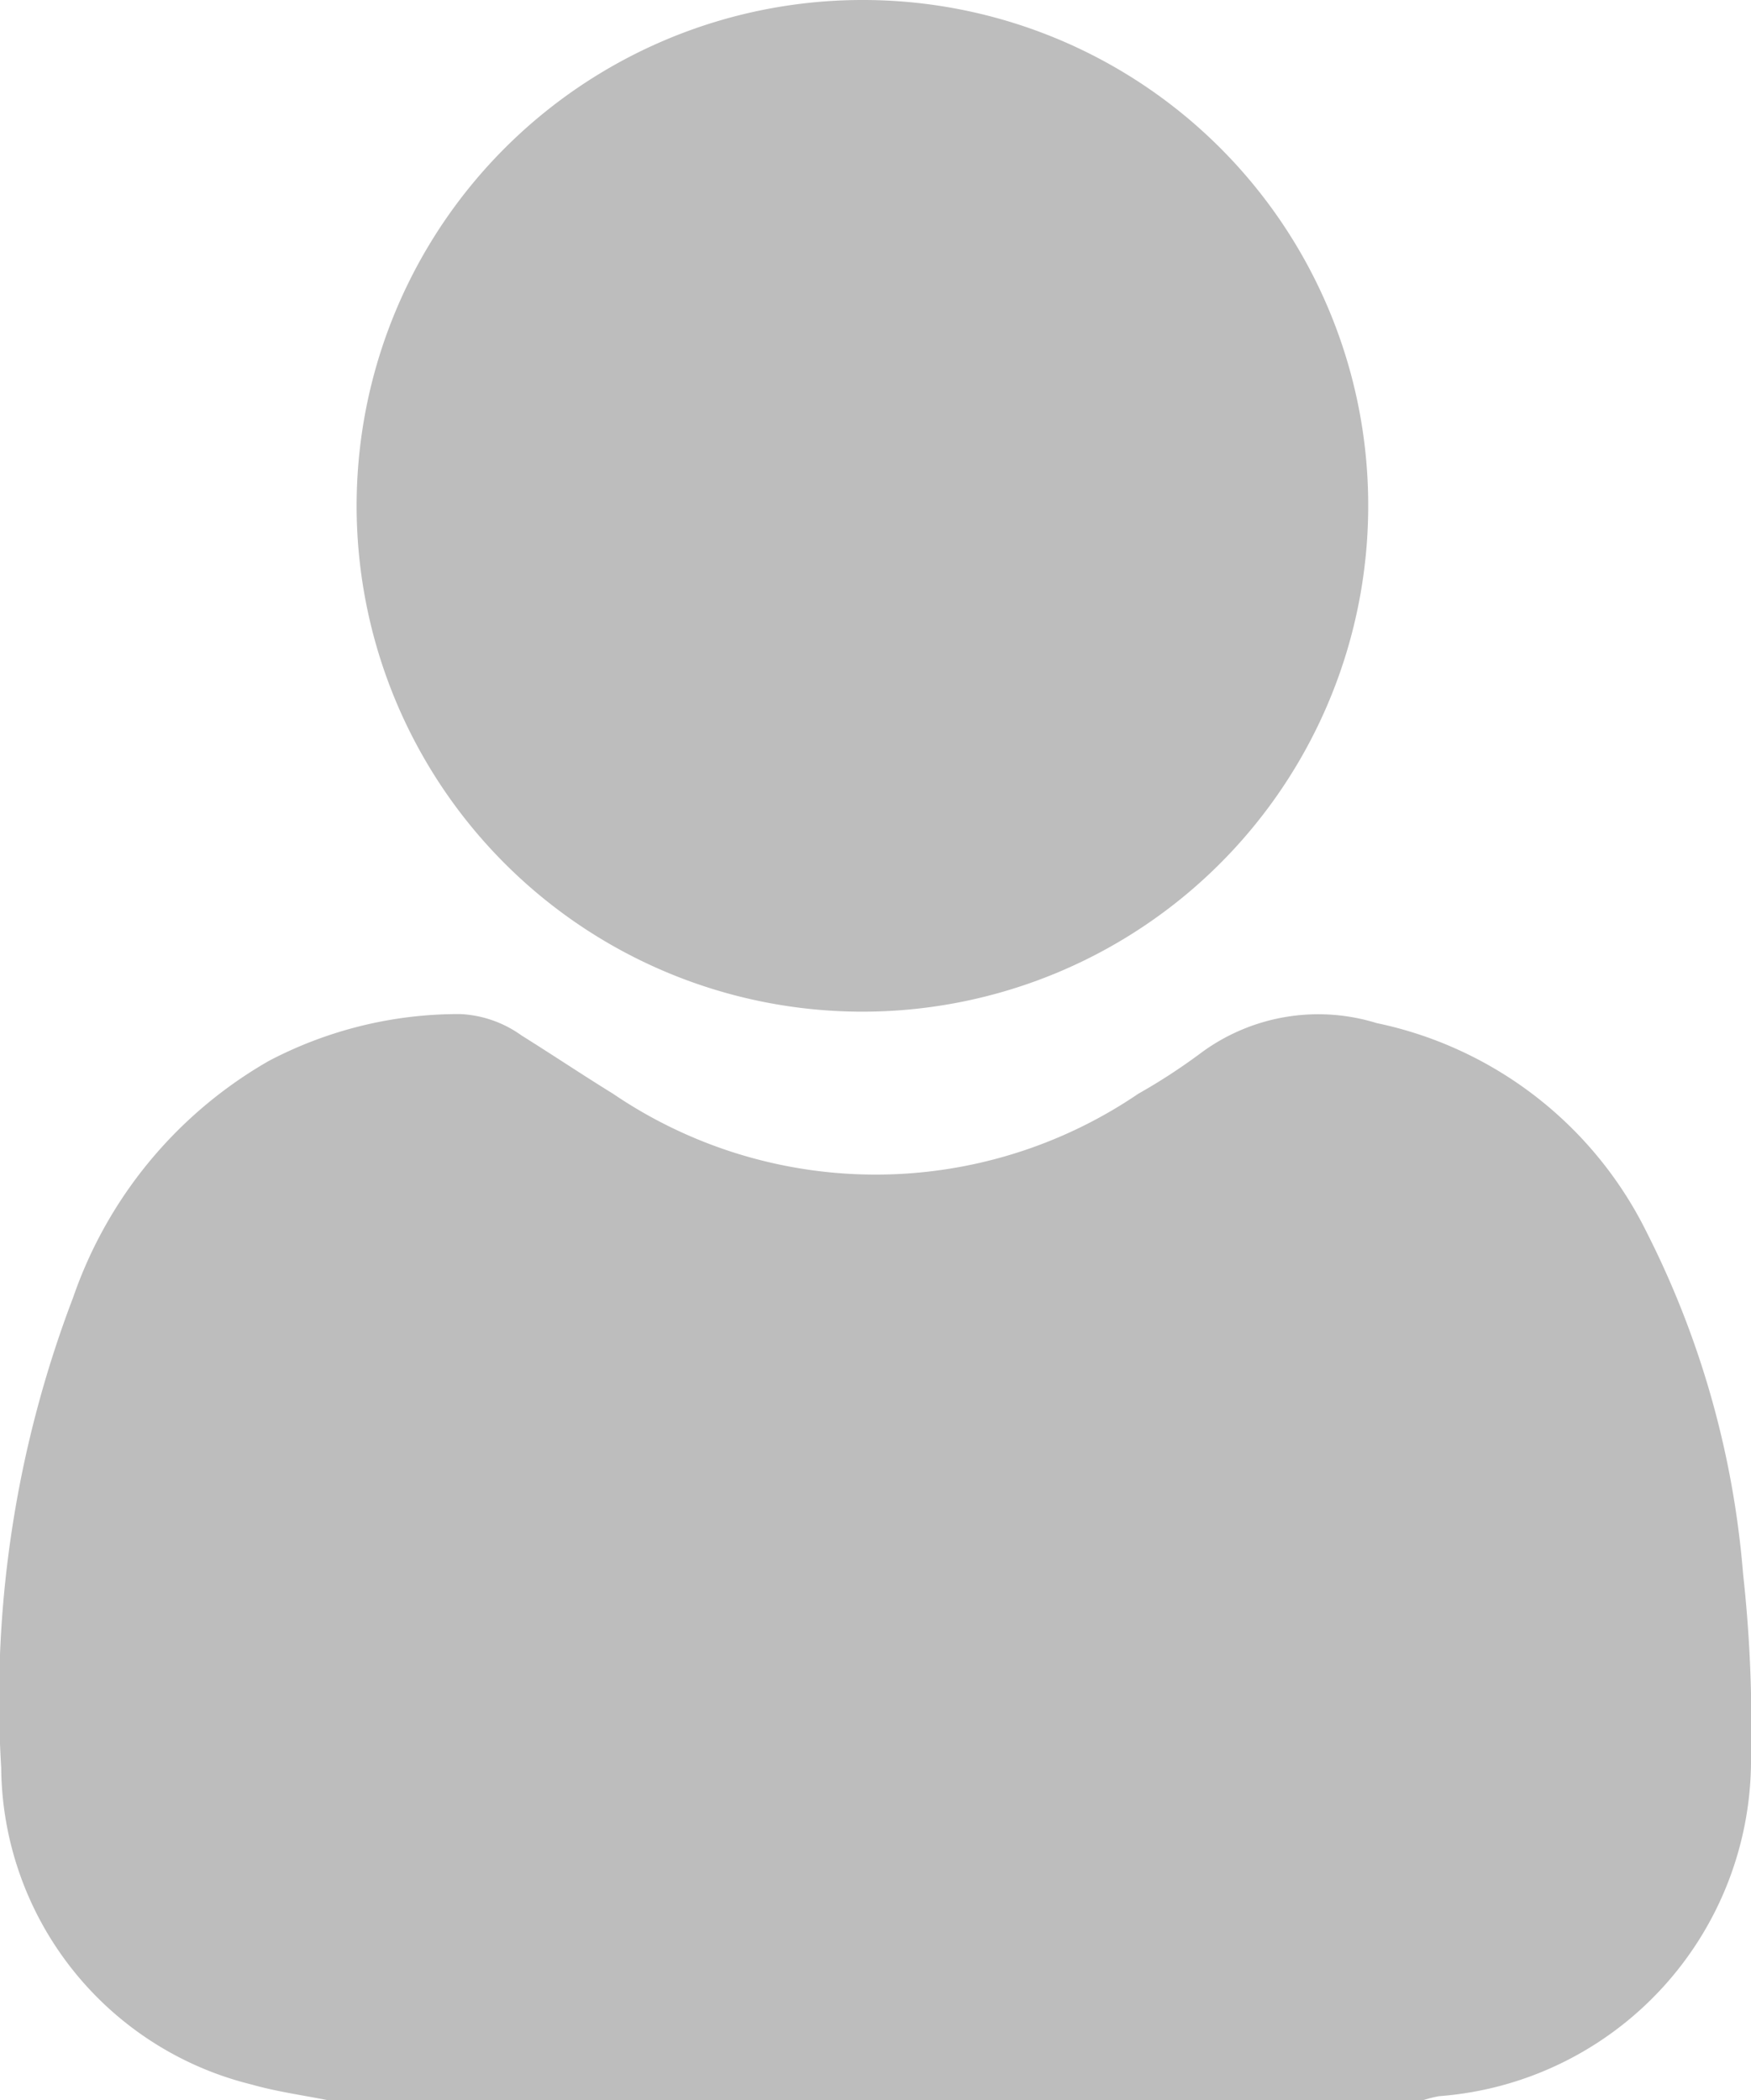 <svg id="Group_5314" data-name="Group 5314" xmlns="http://www.w3.org/2000/svg" xmlns:xlink="http://www.w3.org/1999/xlink" width="14.592" height="17.5" viewBox="0 0 14.592 17.5">
  <defs>
    <clipPath id="clip-path">
      <rect id="Rectangle_2265" data-name="Rectangle 2265" width="14.592" height="17.5" fill="#bdbdbd"/>
    </clipPath>
  </defs>
  <g id="Group_5279" data-name="Group 5279" transform="translate(0 0)" clip-path="url(#clip-path)">
    <path id="Path_40168" data-name="Path 40168" d="M2.73,68.25c-.211-.042-.425-.071-.632-.13A2.741,2.741,0,0,1,.01,65.479a9.392,9.392,0,0,1,.6-3.919,3.636,3.636,0,0,1,1.631-1.97A3.4,3.4,0,0,1,3.837,59.2a.95.95,0,0,1,.509.178c.256.16.507.328.763.486a3.892,3.892,0,0,0,4.377,0A4.924,4.924,0,0,0,10,59.53a1.644,1.644,0,0,1,1.472-.255,3.25,3.25,0,0,1,2.254,1.75,7.646,7.646,0,0,1,.8,2.839,11.437,11.437,0,0,1,.066,1.518,2.81,2.81,0,0,1-2.6,2.835.969.969,0,0,0-.131.033Z" transform="translate(0 -50.75)" fill="#bdbdbd"/>
    <path id="Path_40169" data-name="Path 40169" d="M29.237,4.211A4.215,4.215,0,1,1,25.019,0a4.21,4.21,0,0,1,4.218,4.211" transform="translate(-17.835 0)" fill="#bdbdbd"/>
  </g>
</svg>
